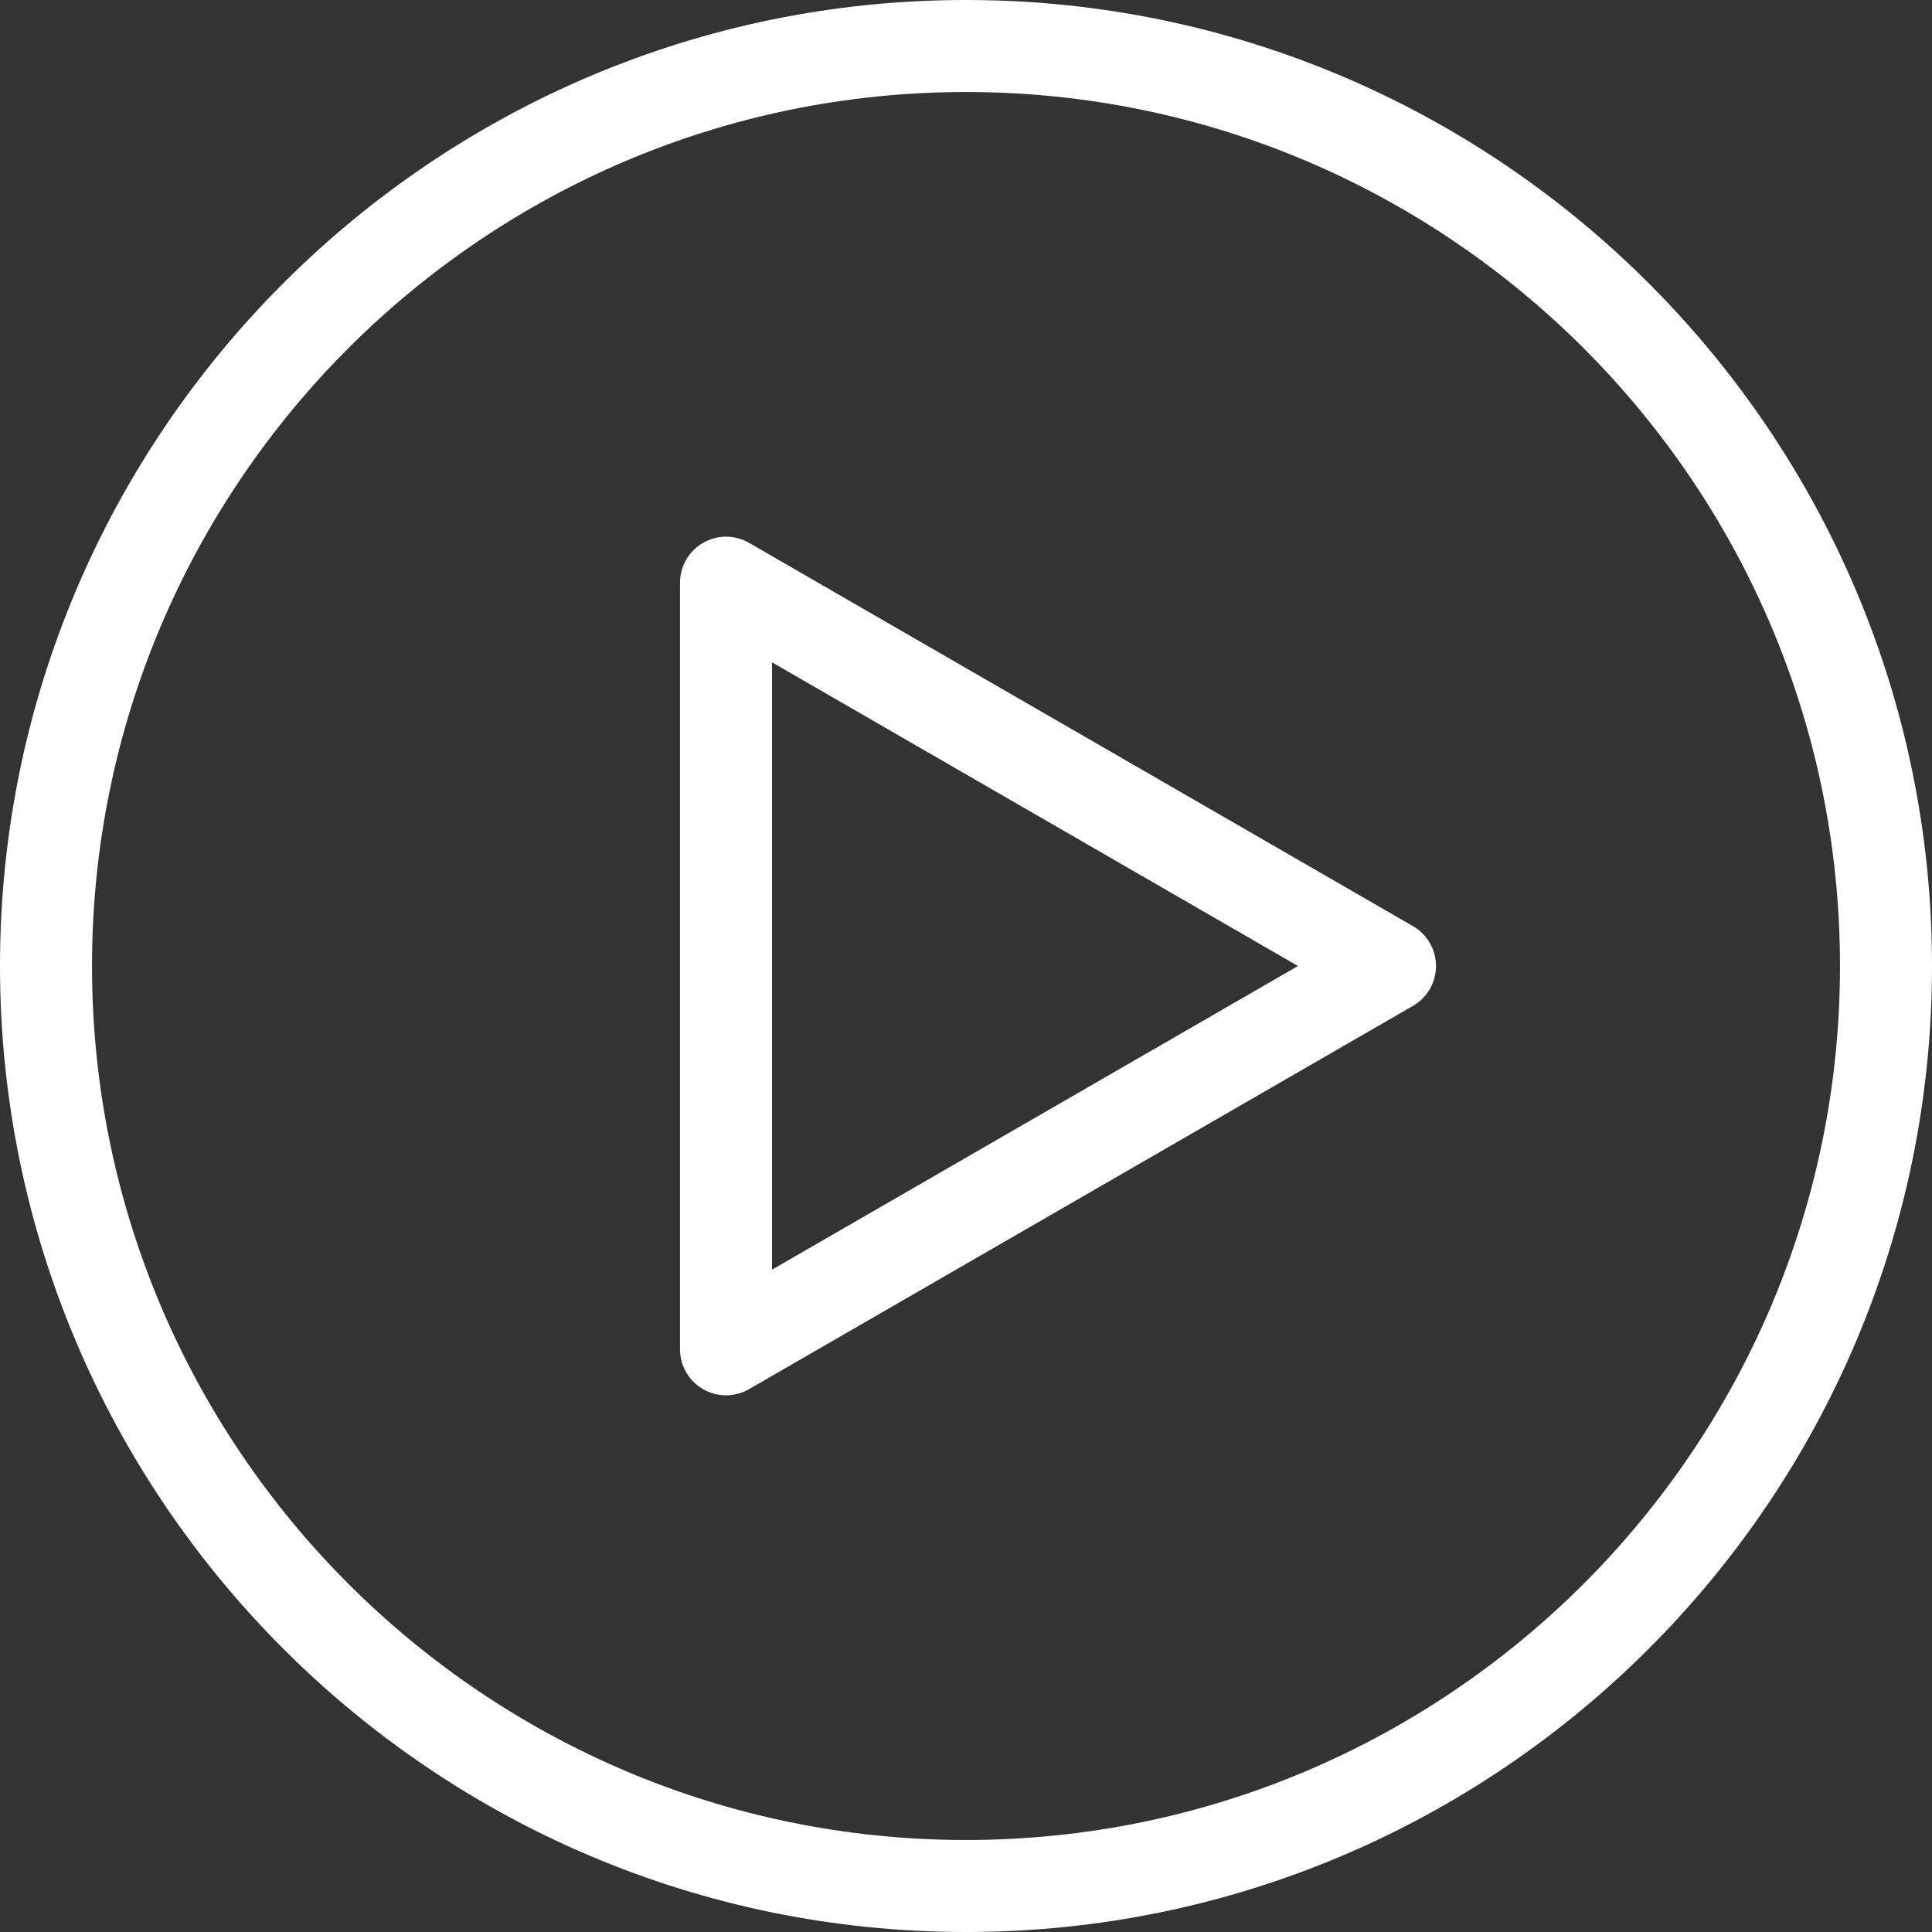 <svg width="40" height="40" viewBox="0 0 40 40" fill="none" xmlns="http://www.w3.org/2000/svg">
<rect x="0" y="0" width="40" height="40" fill="#333333" stroke="none"/>
<g id="Frame 894">
<path id="Vector" d="M20 0C8.972 0 0 8.972 0 20C0 31.028 8.972 40 20 40C31.028 40 40 31.028 40 20C40 8.972 31.028 0 20 0ZM20 38.095C10.022 38.095 1.905 29.978 1.905 20C1.905 10.022 10.022 1.905 20 1.905C29.978 1.905 38.095 10.022 38.095 20C38.095 29.978 29.978 38.095 20 38.095ZM29.254 19.175L15.508 11.239C15.213 11.069 14.851 11.069 14.556 11.239C14.261 11.409 14.079 11.723 14.079 12.064V27.936C14.079 28.277 14.261 28.591 14.556 28.761C14.703 28.846 14.867 28.889 15.032 28.889C15.197 28.889 15.361 28.846 15.508 28.761L29.255 20.825C29.549 20.655 29.731 20.34 29.731 20C29.731 19.66 29.549 19.345 29.254 19.175ZM15.984 26.287V13.713L26.873 20L15.984 26.287Z" fill="white"/>
</g>
</svg>
